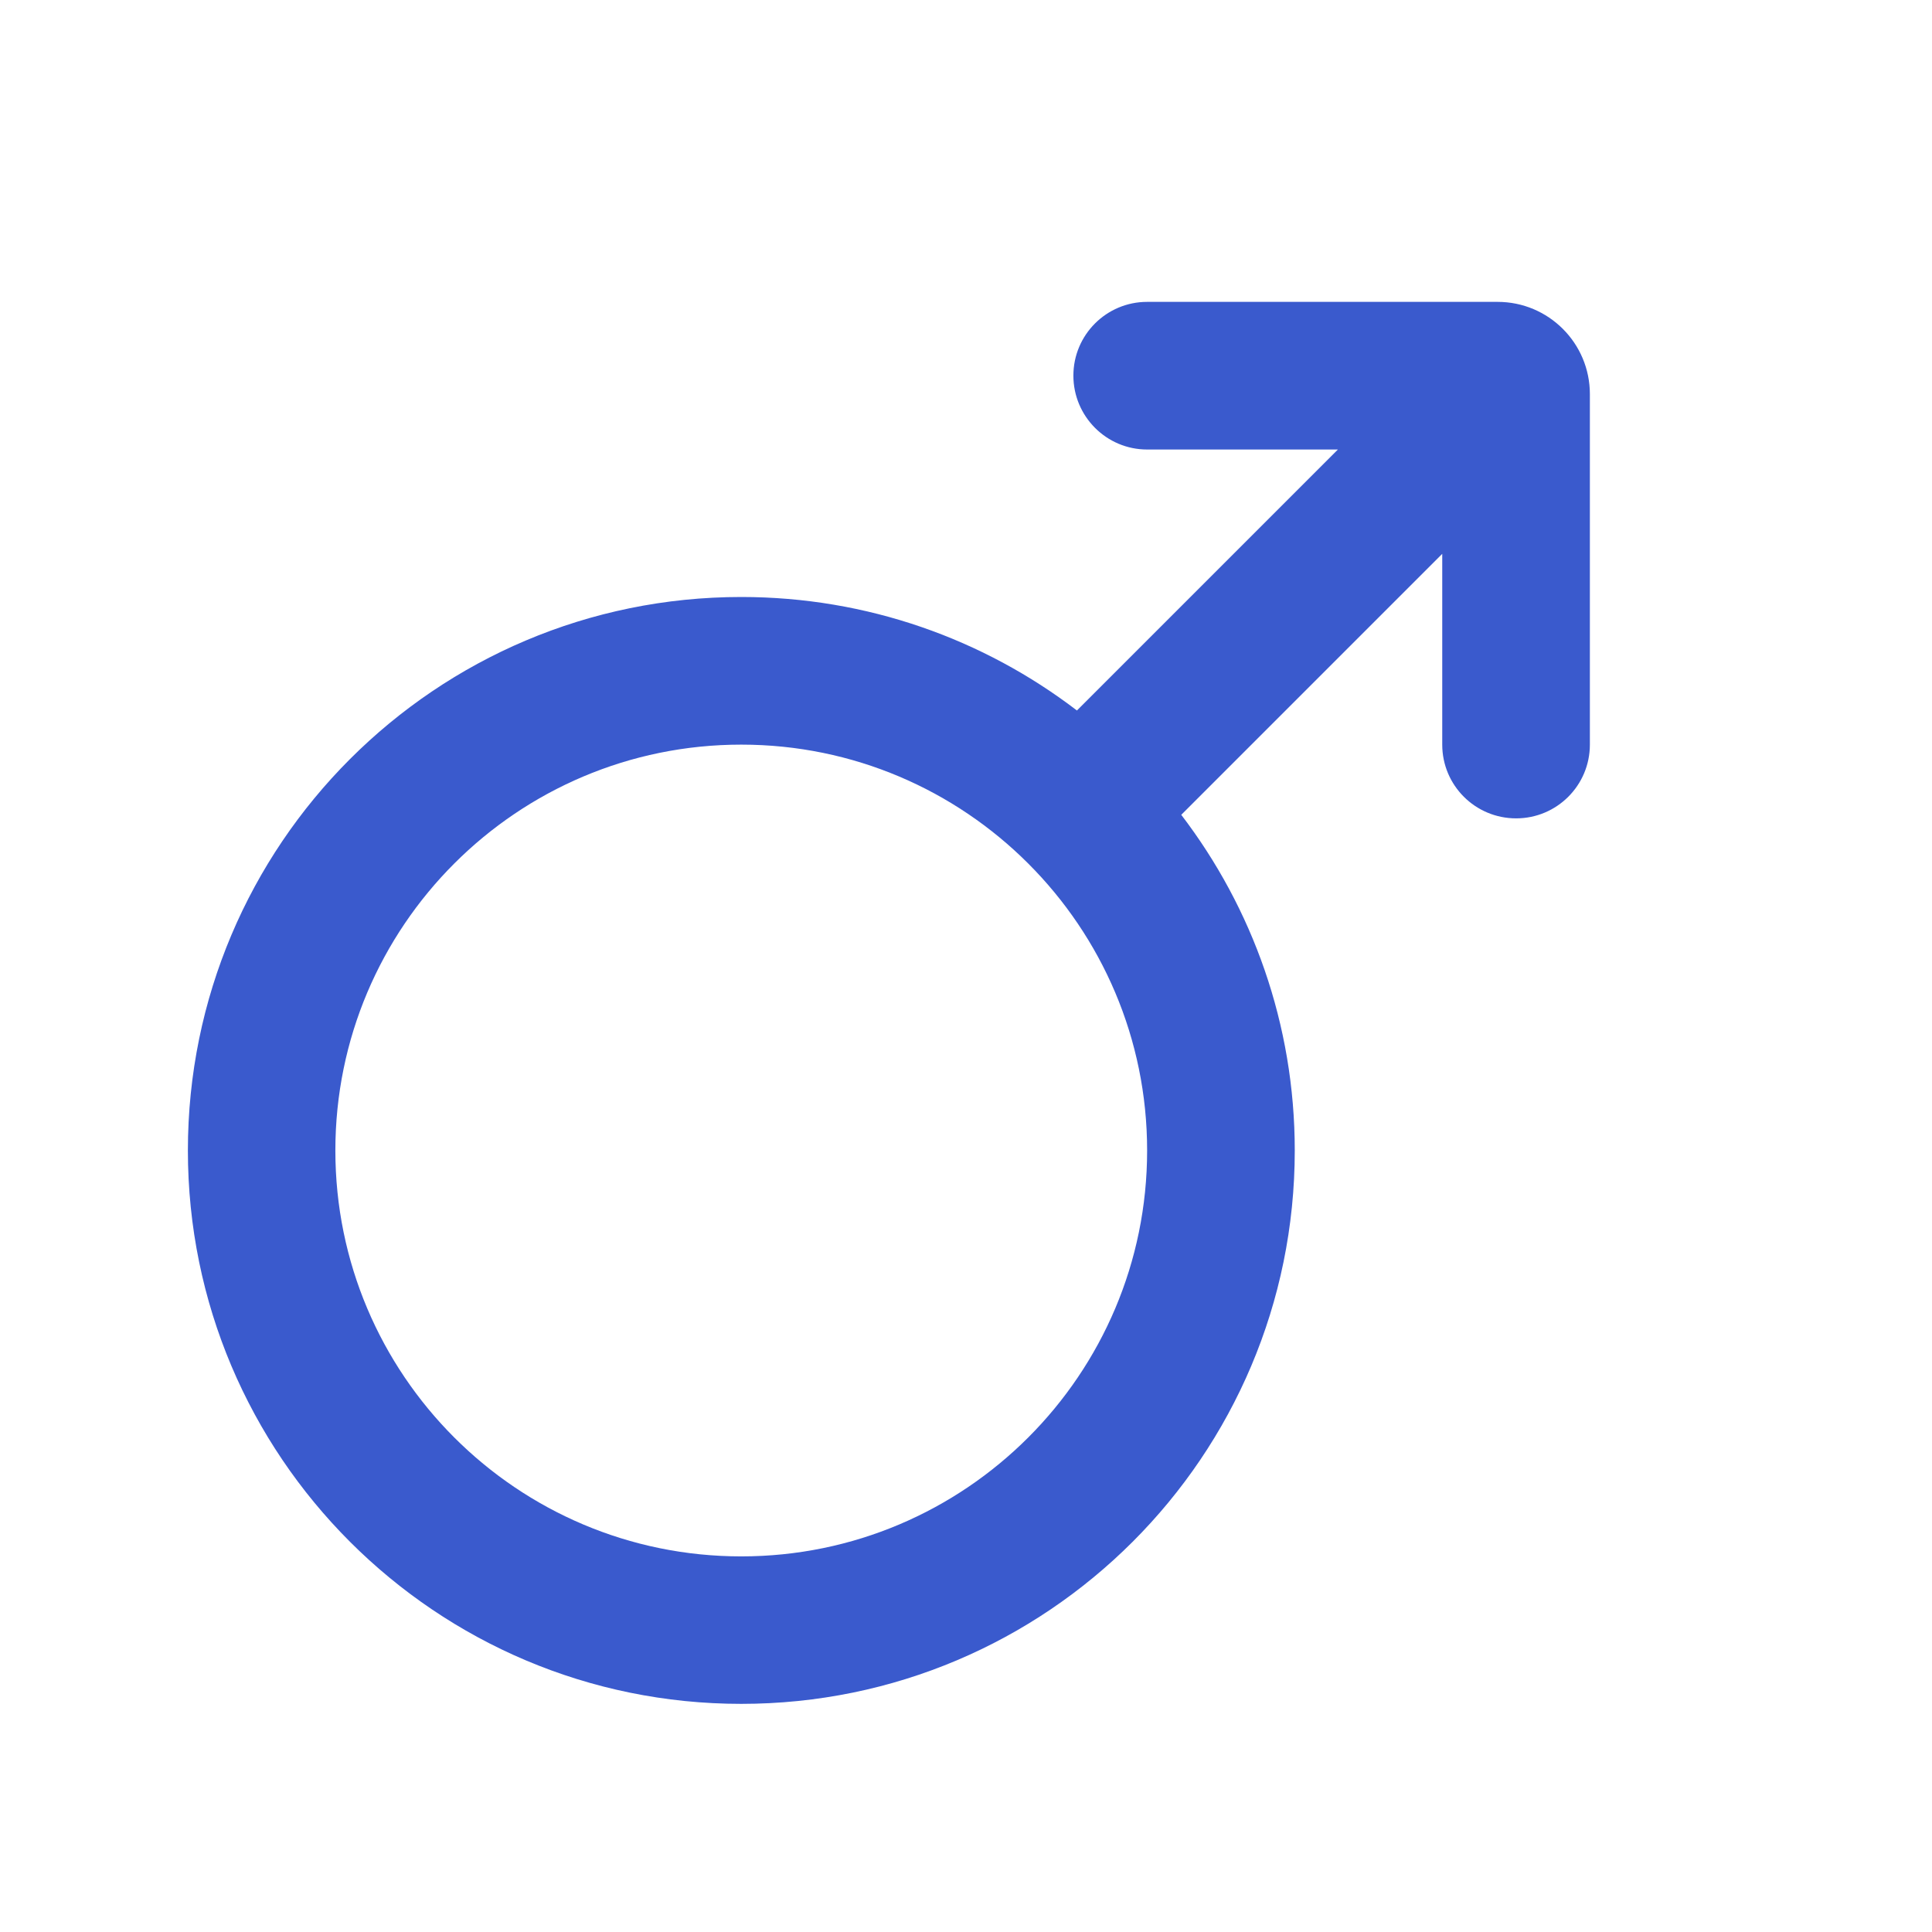 <svg width="12" height="12" viewBox="0 0 12 12" fill="none" xmlns="http://www.w3.org/2000/svg">
<path fill-rule="evenodd" clip-rule="evenodd" d="M9.875 4.625C9.875 4.878 9.67 5.083 9.417 5.083C9.163 5.083 8.958 4.878 8.958 4.625V3.44L7.337 5.061C7.779 5.639 8.042 6.362 8.042 7.146C8.042 9.044 6.503 10.583 4.604 10.583C2.706 10.583 1.167 9.044 1.167 7.146C1.167 5.247 2.706 3.708 4.604 3.708C5.388 3.708 6.111 3.971 6.689 4.413L8.31 2.792H7.125C6.872 2.792 6.667 2.586 6.667 2.333C6.667 2.08 6.872 1.875 7.125 1.875H9.302C9.618 1.875 9.875 2.131 9.875 2.448V4.625ZM4.604 4.625C3.212 4.625 2.083 5.754 2.083 7.146C2.083 8.538 3.212 9.667 4.604 9.667C5.996 9.667 7.125 8.538 7.125 7.146C7.125 5.754 5.996 4.625 4.604 4.625Z" fill="#3A5ACD"/>
</svg>
